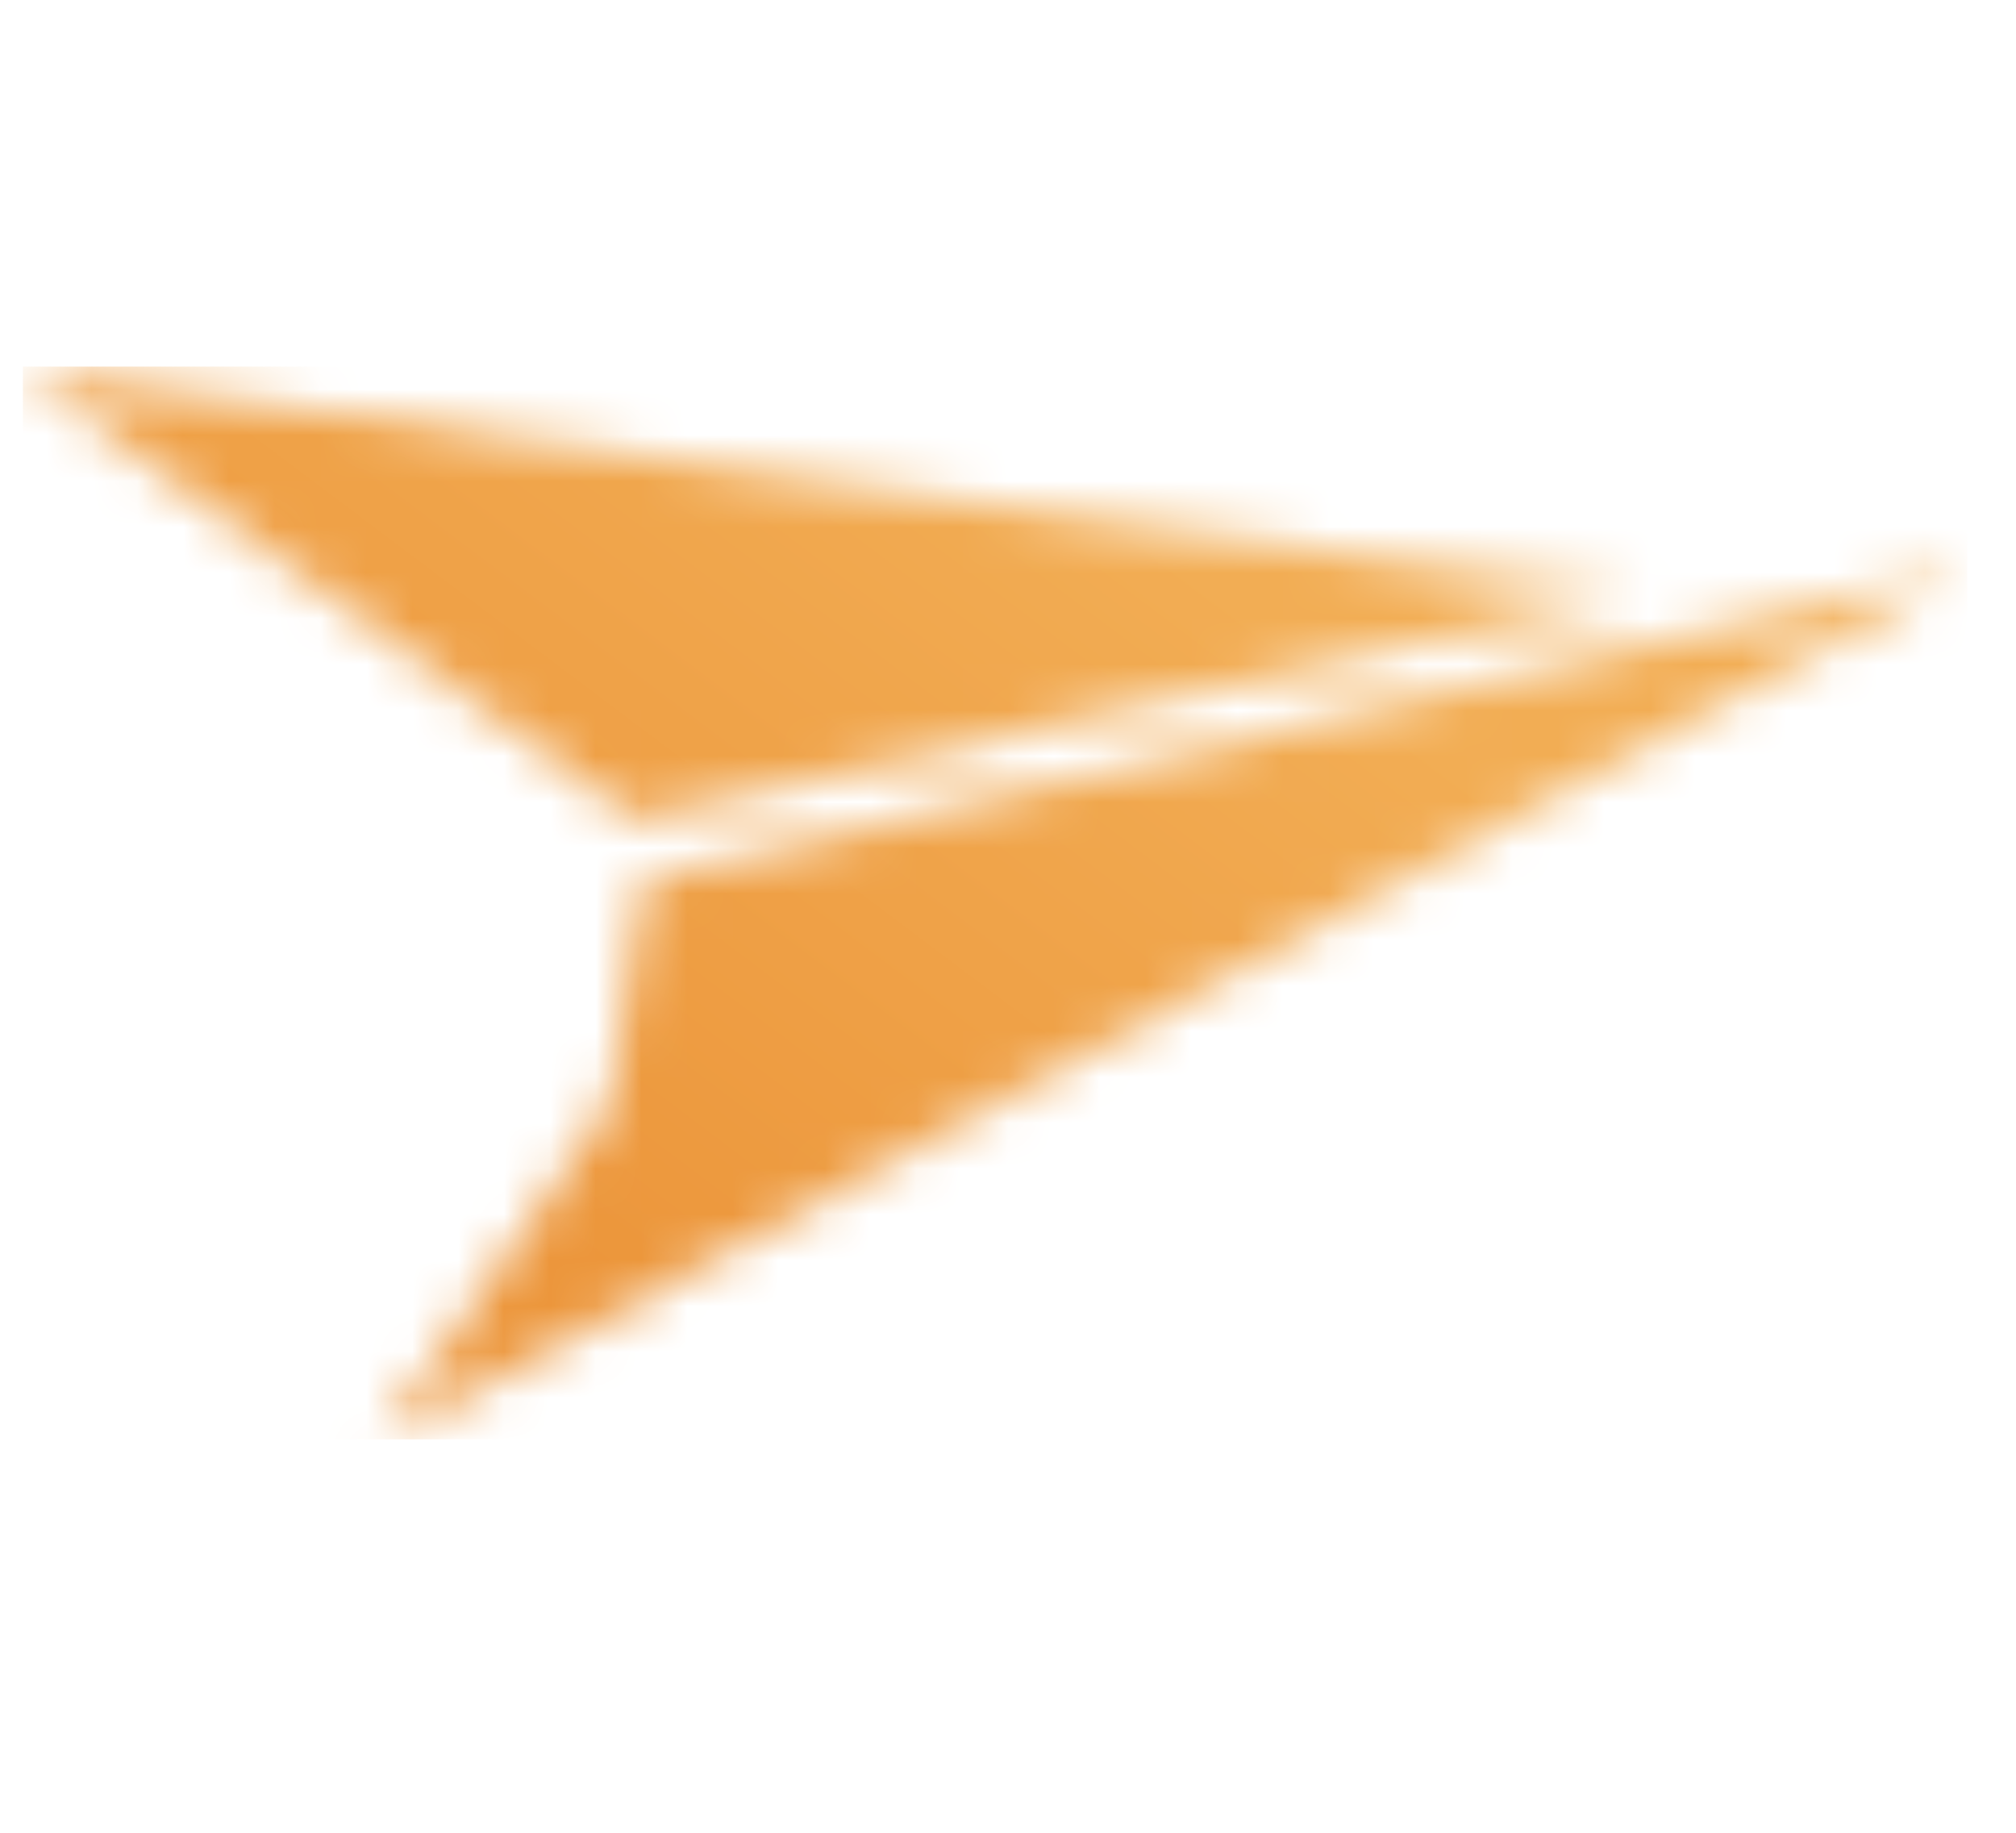 <svg xmlns="http://www.w3.org/2000/svg" xmlns:xlink="http://www.w3.org/1999/xlink" width="44" height="40" viewBox="0 0 44 40">
  <defs>
    <path id="mailjet-a" d="M42.435,4.416 L37.259,7.262 L9.465,22.566 L7.769,23.498 L7.762,23.498 L12.817,16.105 L13.544,11.204 L42.435,4.416 Z M0,0.084 L15.895,2.287 L28.037,3.974 L33.76,4.764 L35.172,4.954 L13.375,9.908 L13.154,9.75 L5.829,4.364 L0,0.084 Z"/>
    <linearGradient id="mailjet-b" x1="65.656%" x2="14.439%" y1="26.131%" y2="63.633%">
      <stop offset="0%" stop-color="#F2AD54"/>
      <stop offset="100%" stop-color="#EC963B"/>
    </linearGradient>
  </defs>
  <g fill="none" fill-rule="evenodd" transform="translate(.5 8)">
    <mask id="mailjet-c" fill="#fff">
      <use xlink:href="#mailjet-a"/>
    </mask>
    <polygon fill="url(#mailjet-b)" points="0 23.414 42.435 23.414 42.435 0 0 0" mask="url(#mailjet-c)"/>
  </g>
</svg>
